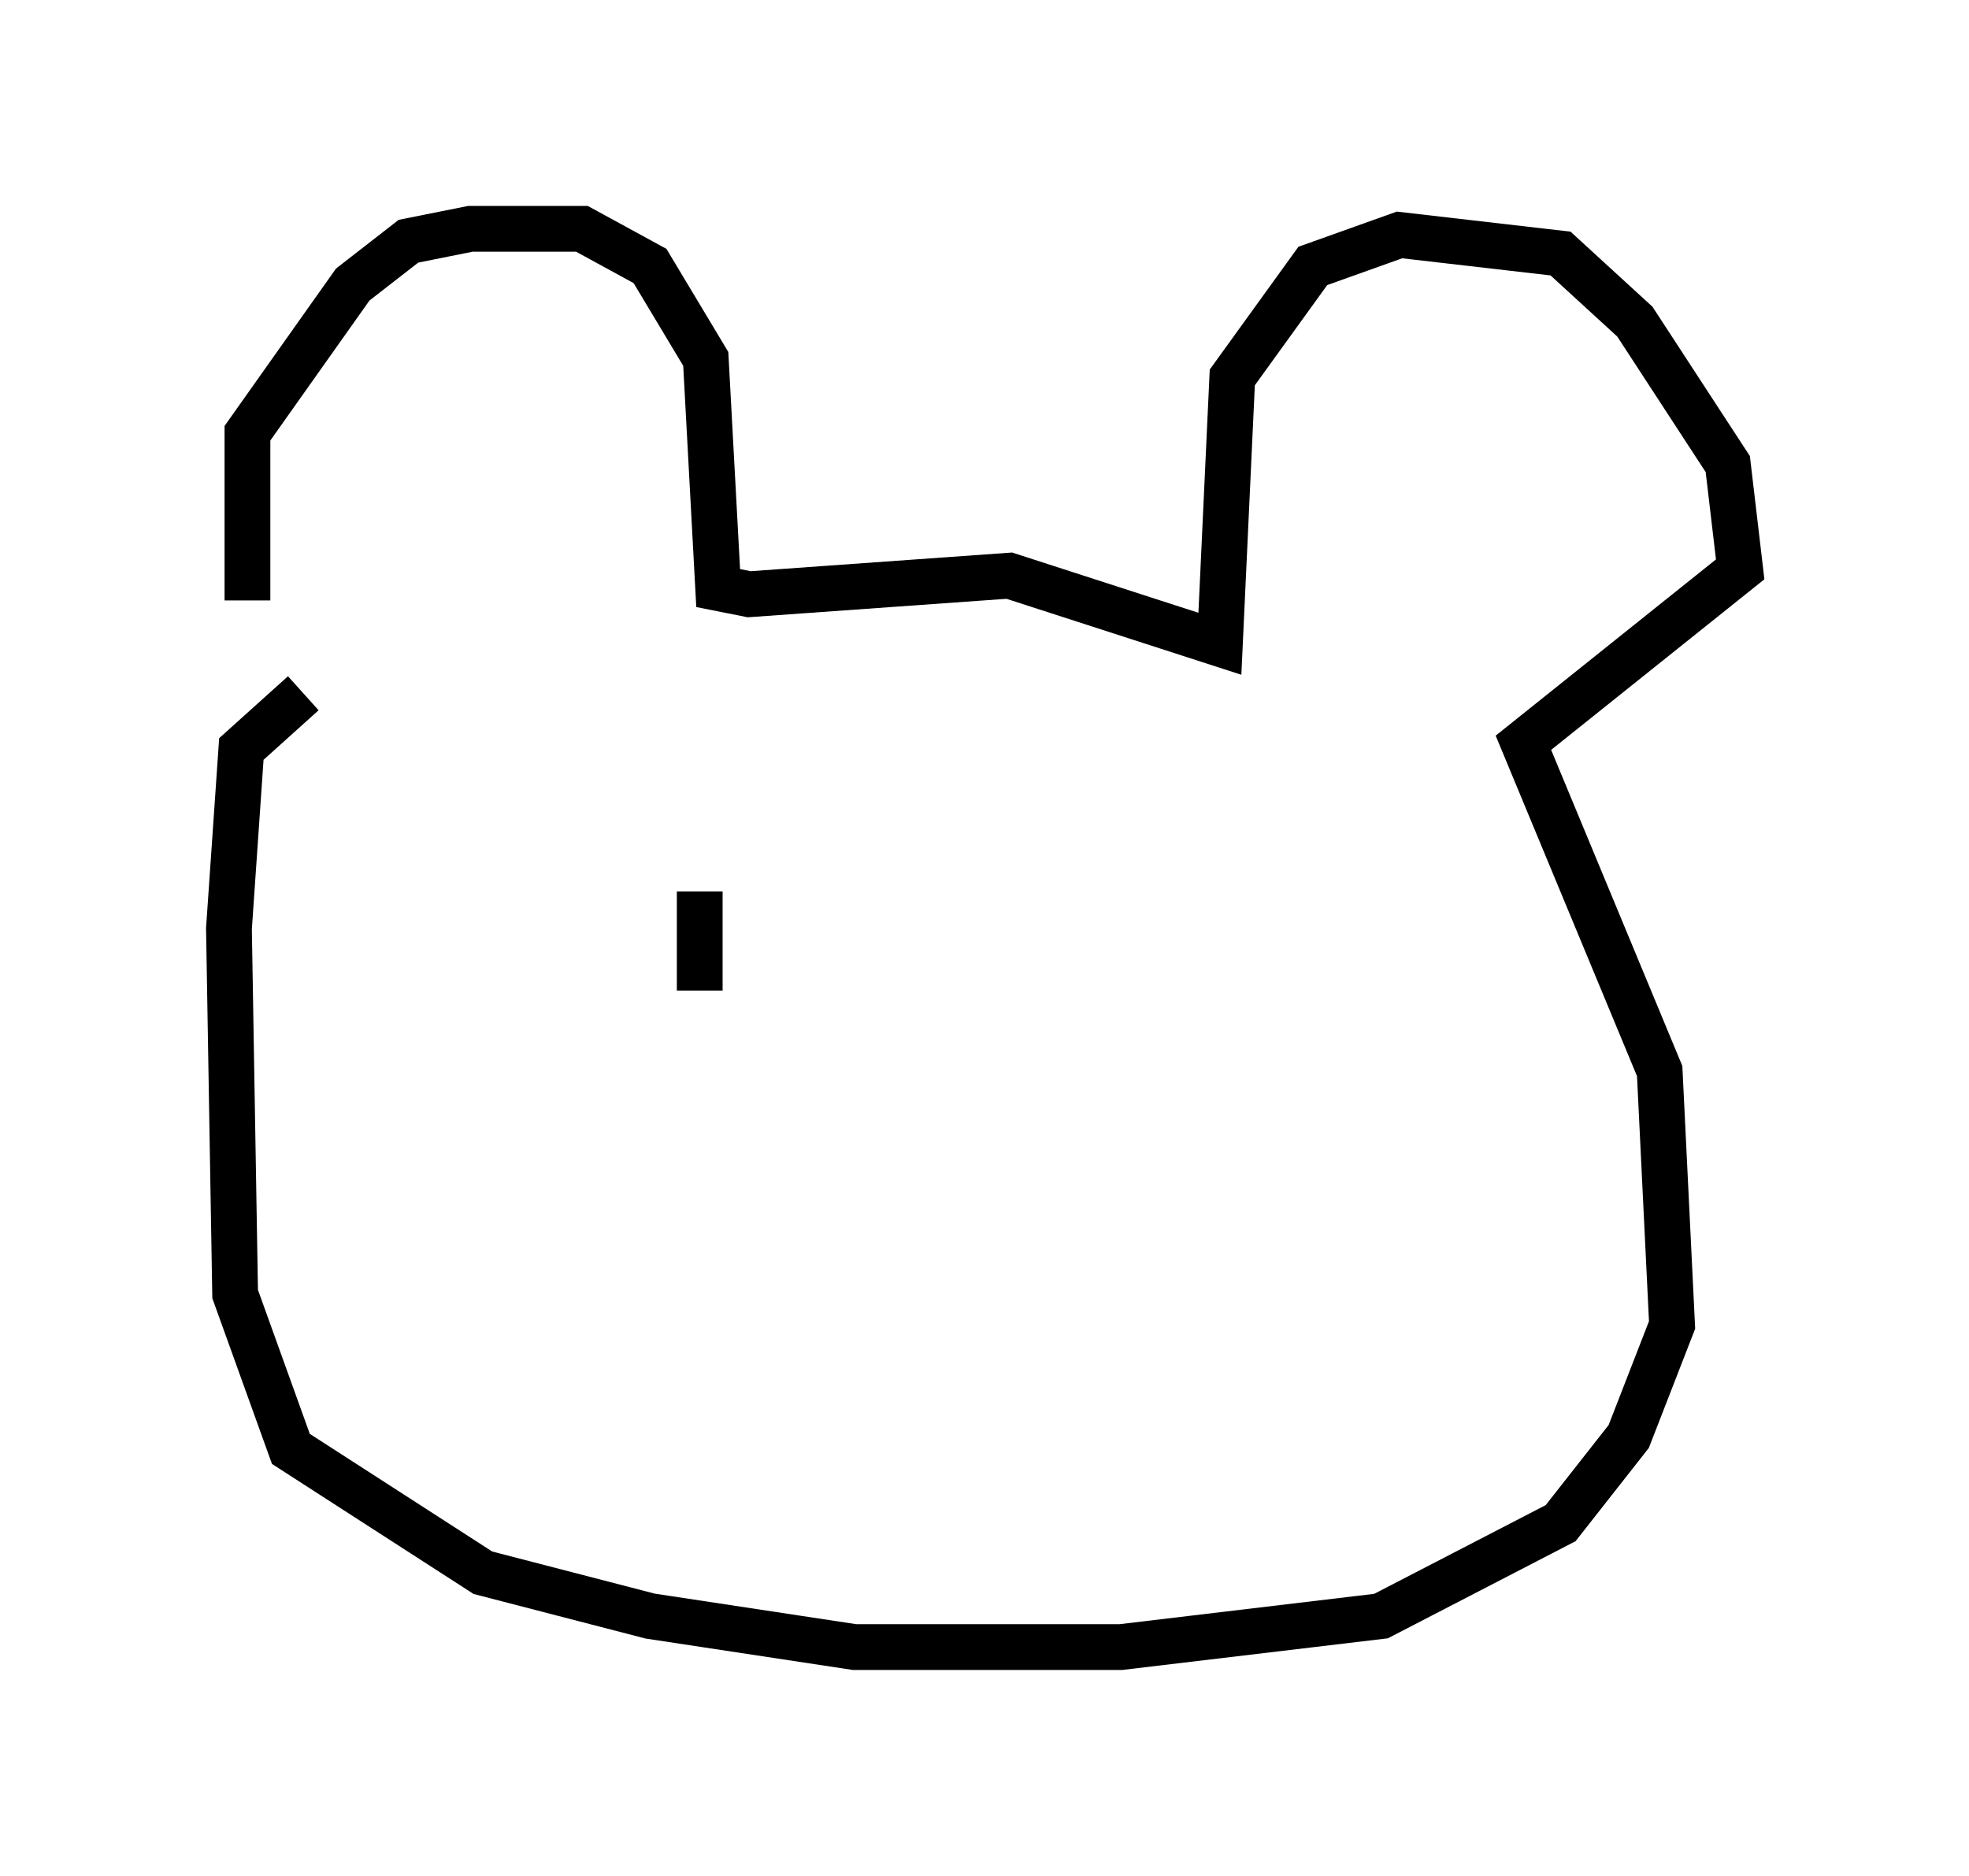 <?xml version="1.0" encoding="utf-8" ?>
<svg baseProfile="full" height="40.987" version="1.1" width="43.017" xmlns="http://www.w3.org/2000/svg" xmlns:ev="http://www.w3.org/2001/xml-events" xmlns:xlink="http://www.w3.org/1999/xlink"><defs /><rect fill="white" height="40.987" width="43.017" x="0" y="0" /><path d="M6.083, 13.931 m-0.677, -0.812 l0.0, -3.654 2.3, -3.248 l1.218, -0.947 1.353, -0.271 l2.436, 0.0 1.488, 0.812 l1.218, 2.03 0.271, 5.007 l0.677, 0.135 5.683, -0.406 l4.601, 1.488 0.271, -5.819 l1.759, -2.436 1.894, -0.677 l3.518, 0.406 1.624, 1.488 l2.03, 3.112 0.271, 2.3 l-4.736, 3.789 2.977, 7.172 l0.271, 5.548 -0.947, 2.436 l-1.488, 1.894 -3.924, 2.03 l-5.683, 0.677 -5.819, 0.0 l-4.465, -0.677 -3.654, -0.947 l-4.195, -2.706 -1.218, -3.383 l-0.135, -7.984 0.271, -3.924 l1.353, -1.218 m6.225, 5.548 l0.0, 0.0 m2.436, -1.218 l0.0, 2.165 " fill="none" stroke="black" stroke-width="1" /></svg>